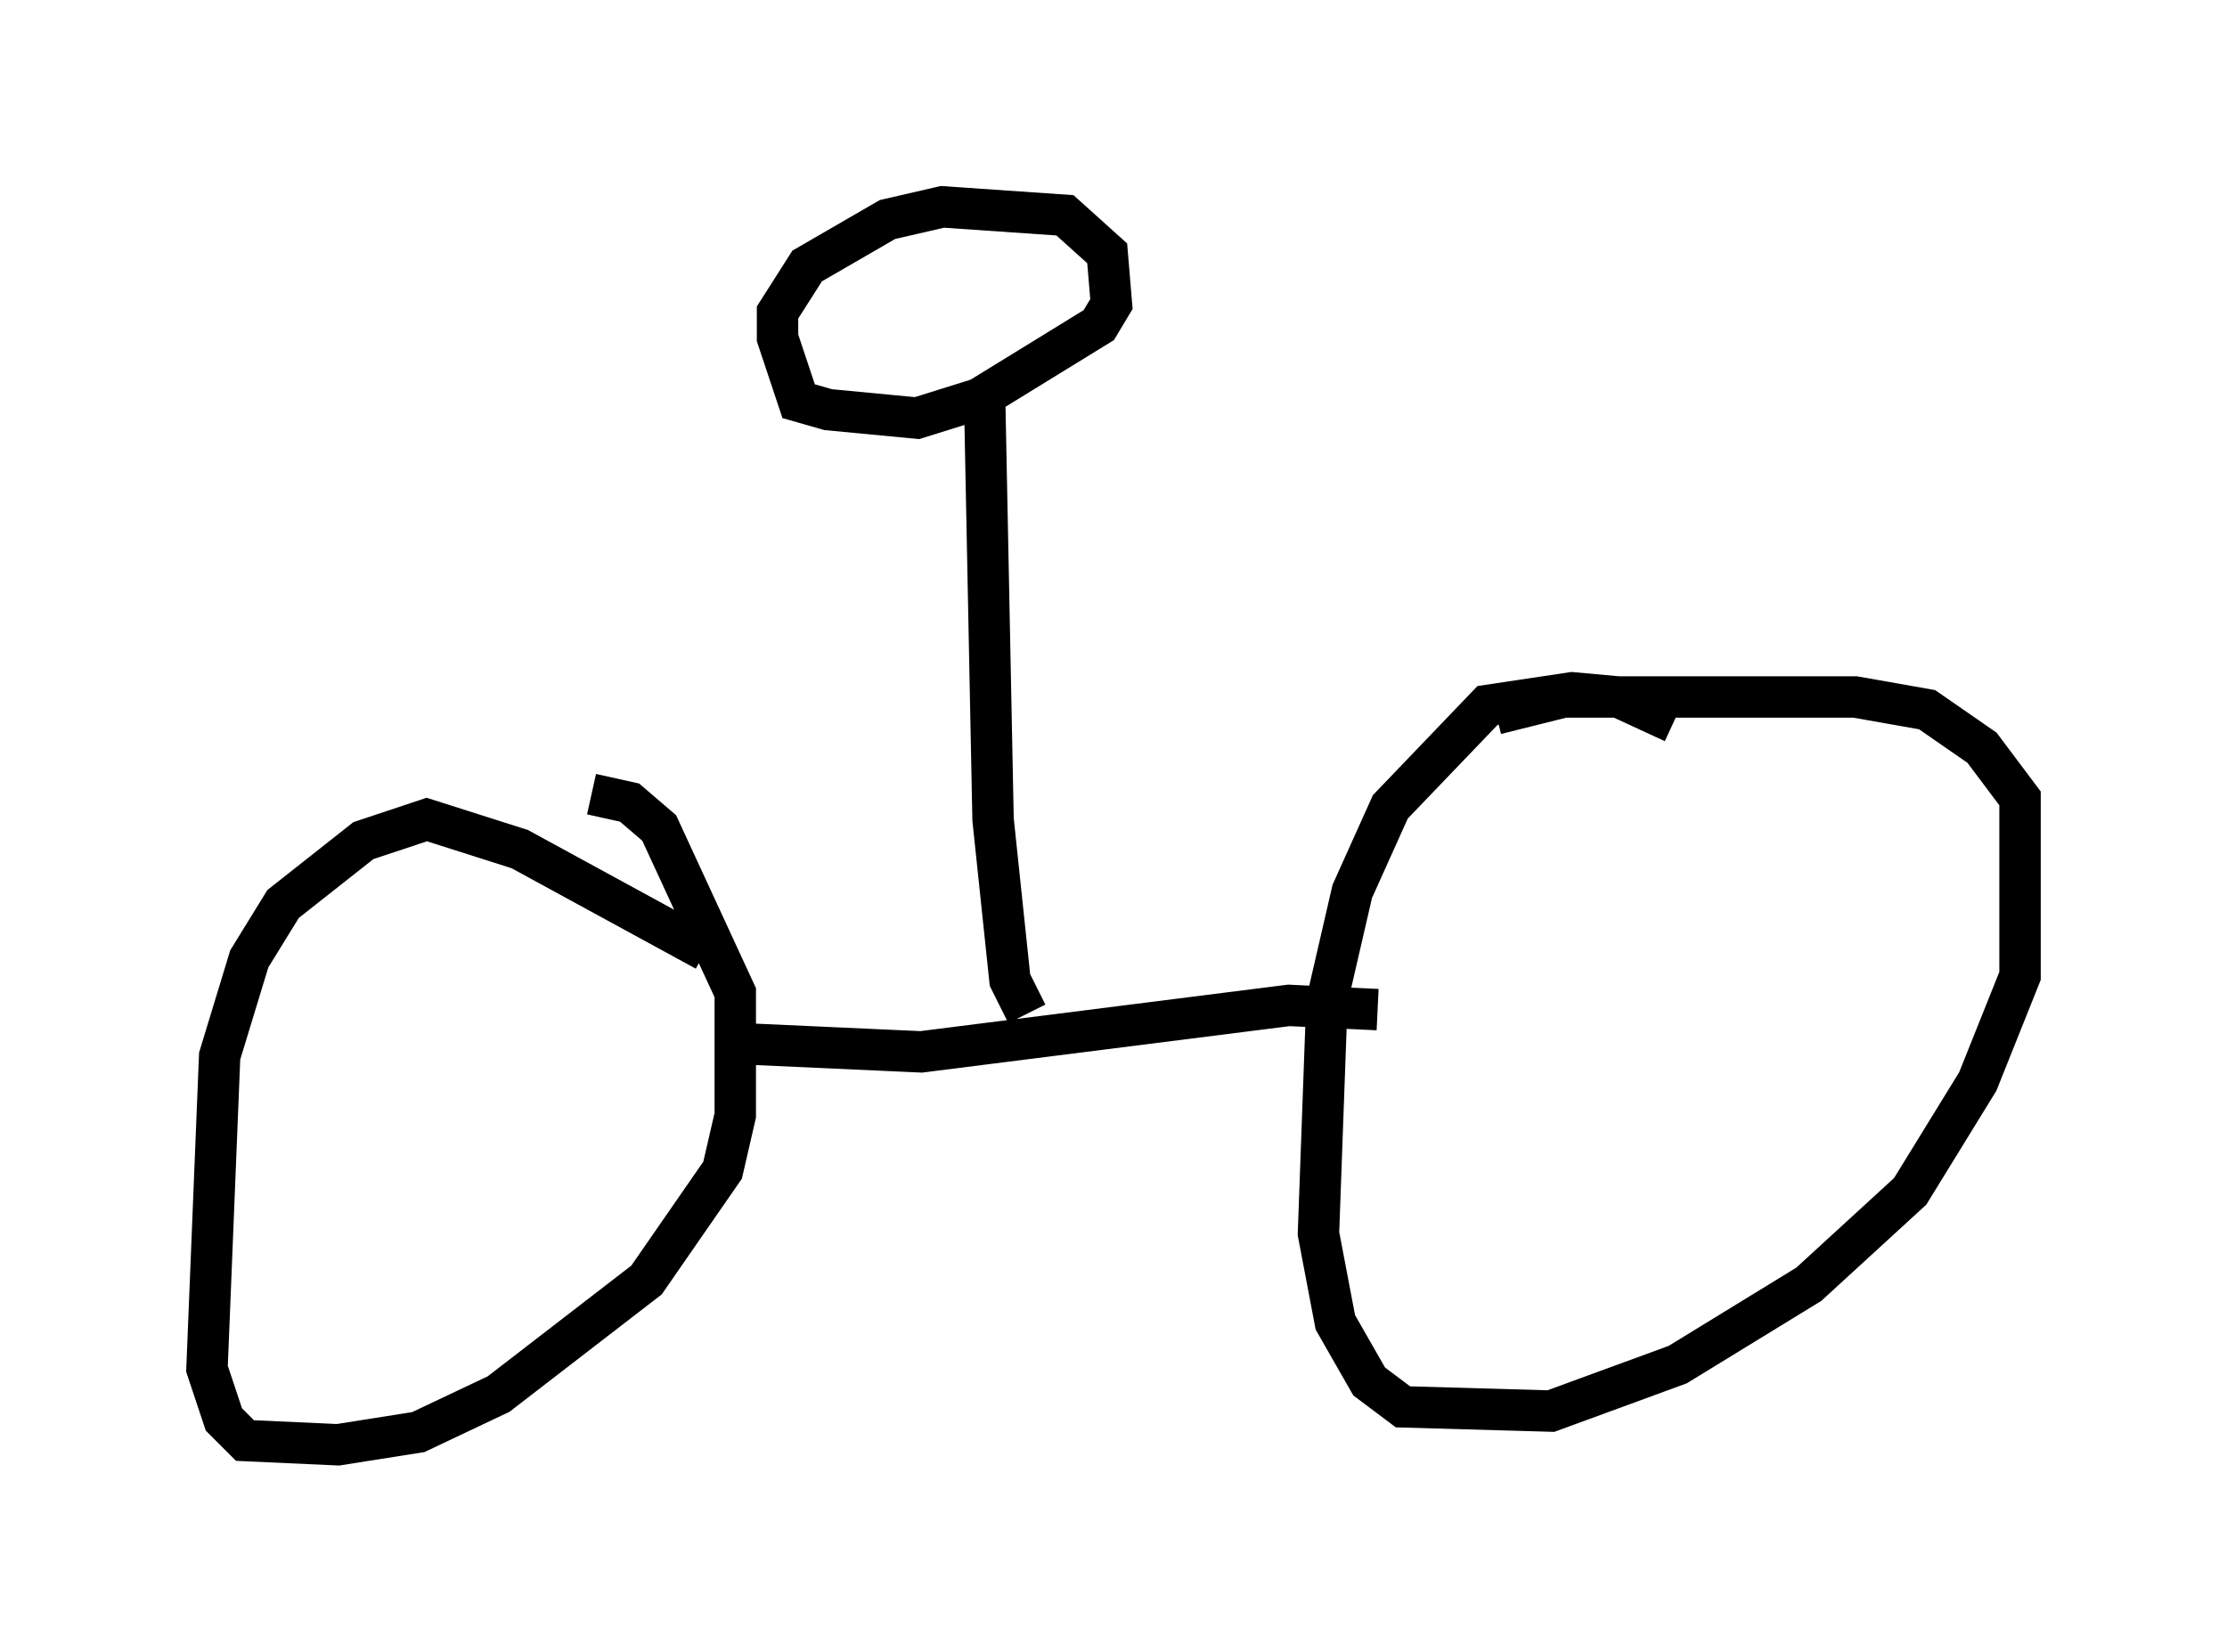 <?xml version="1.0" encoding="utf-8" ?>
<svg baseProfile="full" height="39.911" version="1.1" width="53.794" xmlns="http://www.w3.org/2000/svg" xmlns:ev="http://www.w3.org/2001/xml-events" xmlns:xlink="http://www.w3.org/1999/xlink"><defs /><rect fill="white" height="39.911" width="53.794" x="0" y="0" /><path d="M43.282, 19.598 m-2.858, -2.144 l-1.327, -0.613 -1.123, -0.102 l-2.042, 0.306 -2.348, 2.45 l-0.919, 2.042 -0.613, 2.654 l-0.204, 5.615 0.408, 2.144 l0.817, 1.429 0.817, 0.613 l3.573, 0.102 3.063, -1.123 l3.165, -1.94 2.45, -2.246 l1.633, -2.654 1.021, -2.552 l0.0, -4.288 -0.919, -1.225 l-1.327, -0.919 -1.735, -0.306 l-7.044, 0.0 -1.633, 0.408 m-19.09, 5.717 l-4.492, -2.45 -2.246, -0.715 l-1.531, 0.51 -1.94, 1.531 l-0.817, 1.327 -0.715, 2.348 l-0.306, 7.554 0.408, 1.225 l0.51, 0.51 2.246, 0.102 l1.94, -0.306 1.94, -0.919 l3.573, -2.756 1.838, -2.654 l0.306, -1.327 0.0, -2.96 l-1.838, -3.981 -0.715, -0.613 l-0.919, -0.204 m3.471, 6.023 l4.492, 0.204 8.881, -1.123 l2.144, 0.102 m-8.473, 0.102 l-0.408, -0.817 -0.408, -3.879 l-0.204, -10.208 -1.633, 0.51 l-2.144, -0.204 -0.715, -0.204 l-0.51, -1.531 0.0, -0.613 l0.715, -1.123 1.94, -1.123 l1.327, -0.306 2.96, 0.204 l1.021, 0.919 0.102, 1.225 l-0.306, 0.51 -2.654, 1.633 l0.204, 0.102 " fill="none" stroke="black" stroke-width="1" /></svg>
